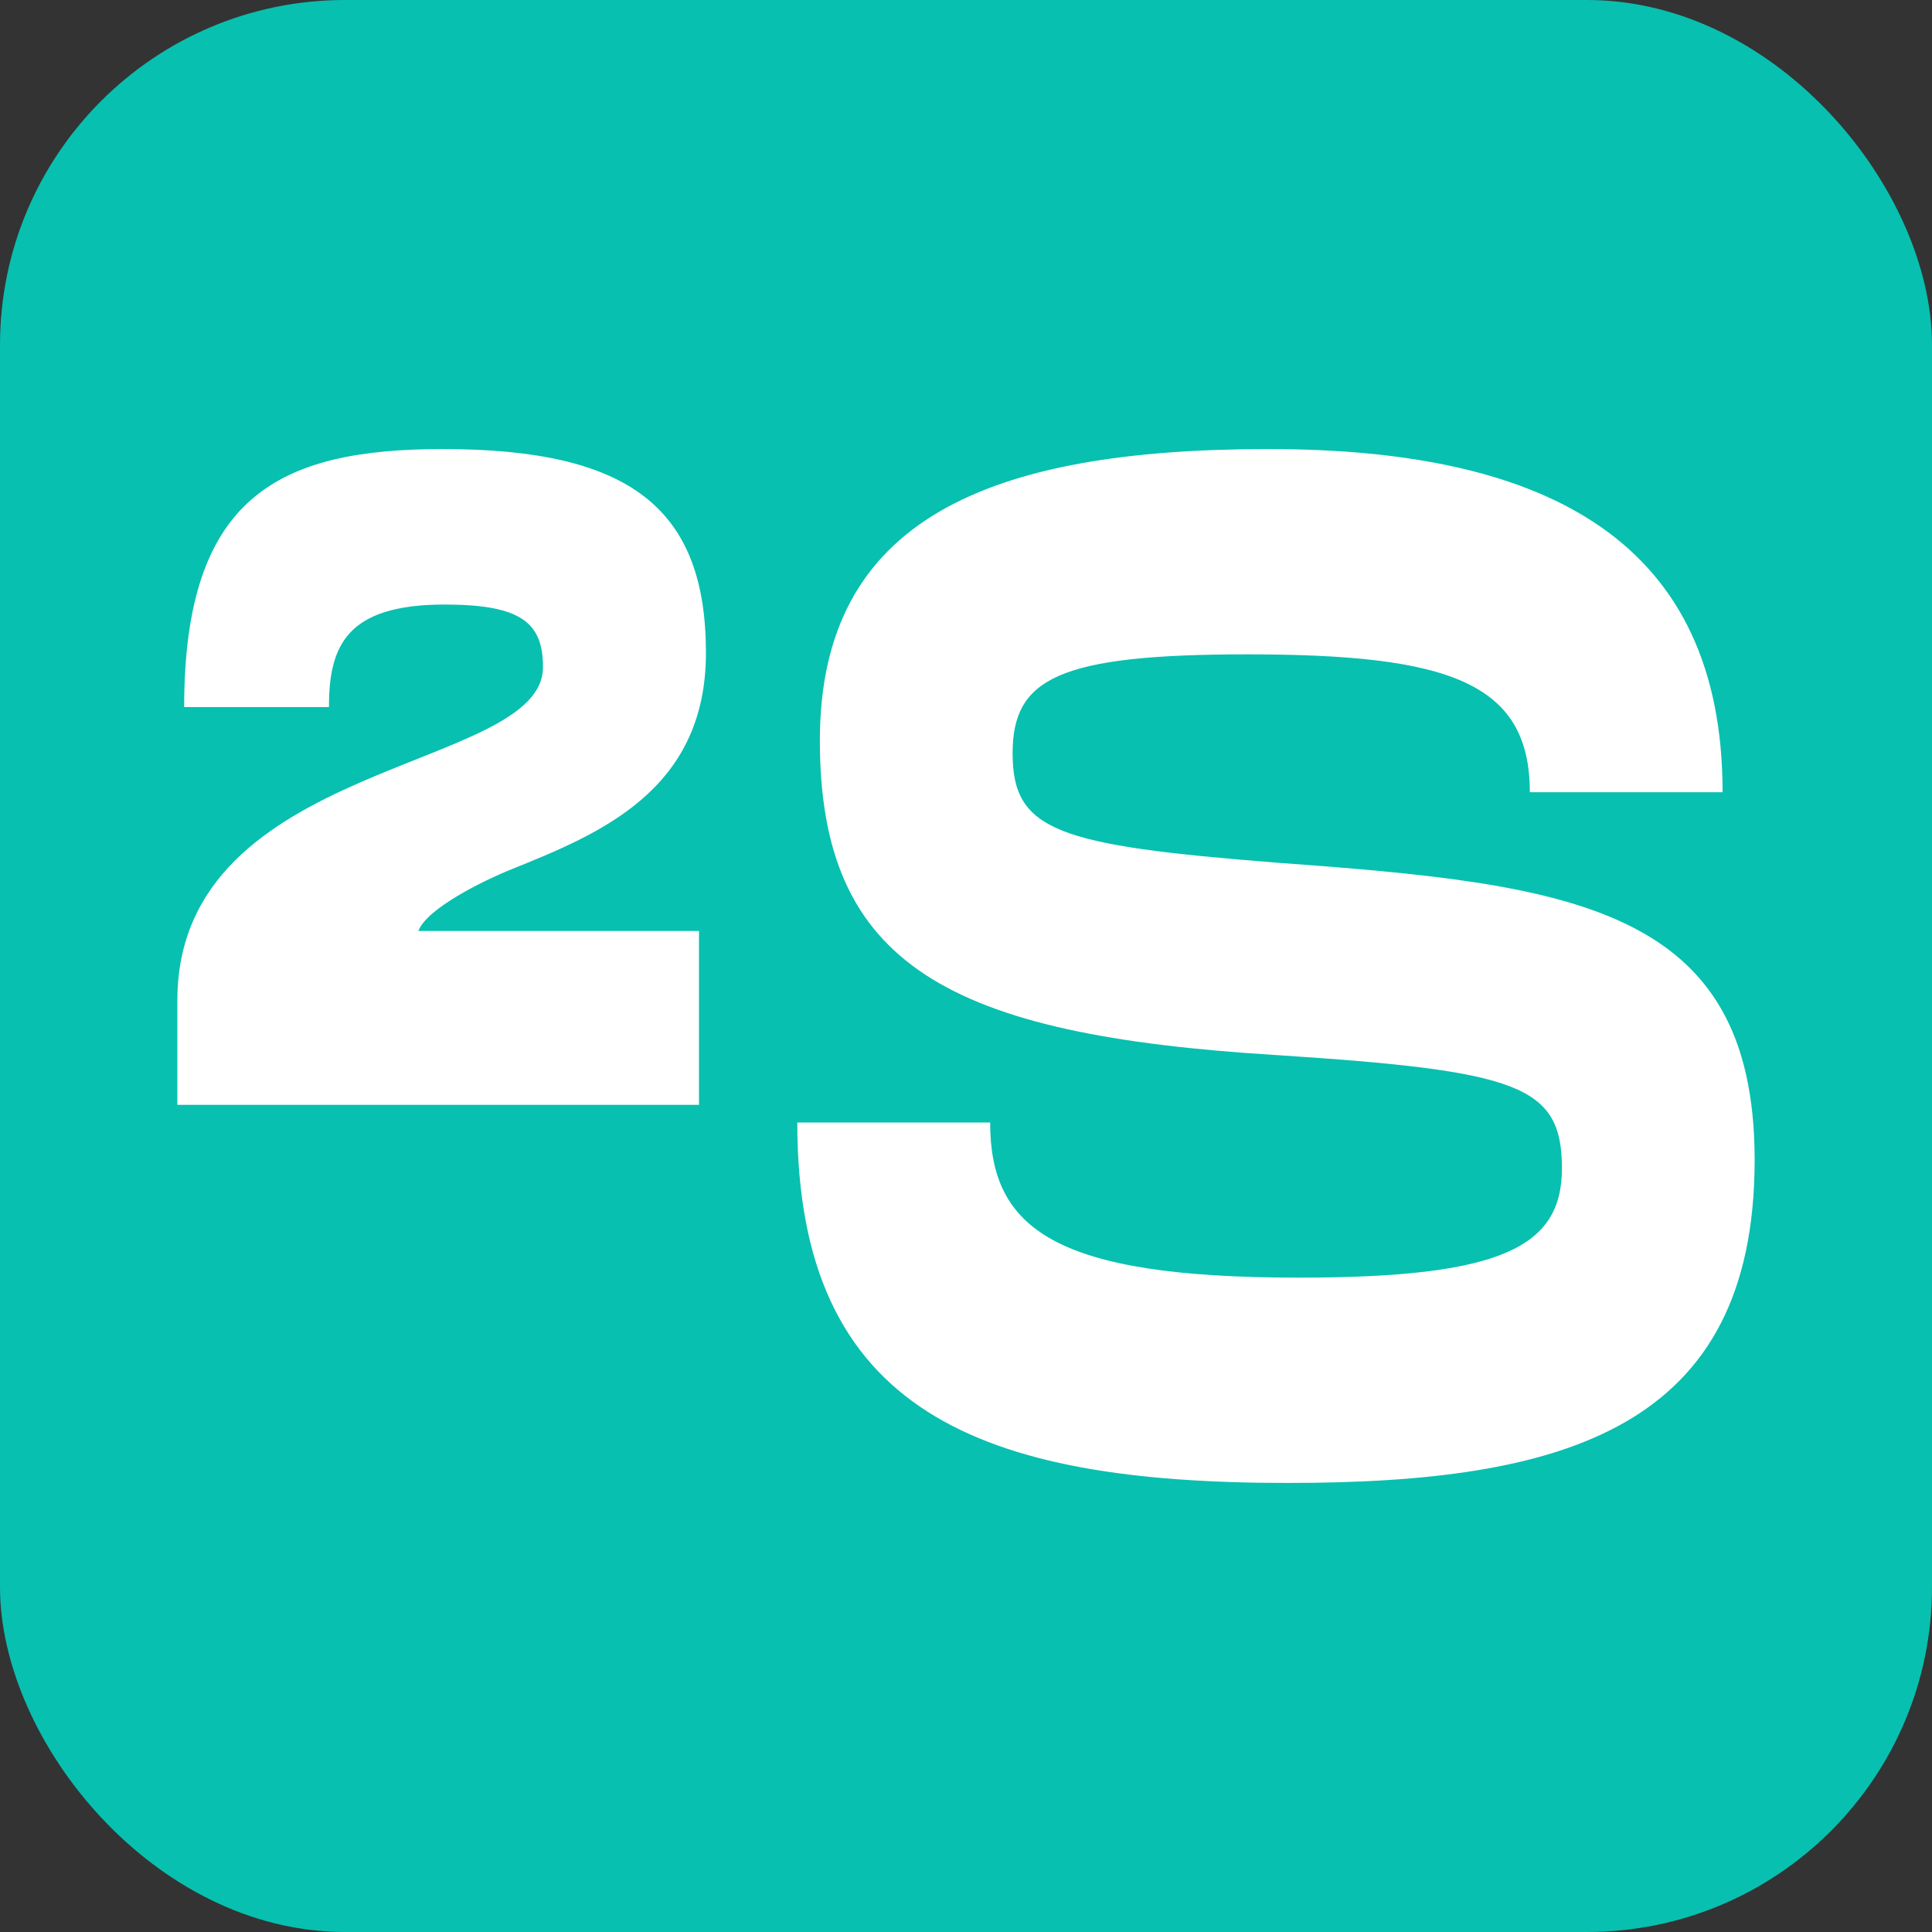 <svg width="56" height="56" viewBox="0 0 56 56" fill="none" xmlns="http://www.w3.org/2000/svg">
<rect x="0" y="0" width="56" height="56" fill="#333333" stroke="none"/>
<rect width="56" height="56" rx="10" fill="#07C0B0"/>
<path d="M12.127 26.984H20.261V32.025H5.141V28.999C5.141 21.981 15.739 22.384 15.739 19.337C15.739 18.048 15.103 17.523 12.89 17.523C10.042 17.523 9.535 18.72 9.535 20.495H5.338C5.338 14.38 8.089 13.016 12.837 13.016C18.252 13.016 20.462 14.728 20.462 18.925C20.462 22.93 17.341 24.18 14.837 25.192C13.989 25.532 12.361 26.342 12.127 26.984ZM23.11 32.537C23.11 40.944 28.418 42.984 37.326 42.984C45.363 42.984 50.859 41.402 50.859 33.62C50.859 26.254 45.551 25.628 36.984 25.003C30.653 24.504 29.351 24.088 29.351 21.838C29.351 19.673 30.656 18.967 36.149 18.967C41.952 18.967 44.343 19.756 44.343 22.963H49.93C49.93 15.761 44.963 13.016 36.768 13.016C28.634 13.016 23.764 15.056 23.764 21.465C23.764 28 27.52 29.998 36.984 30.581C44.03 31.039 45.273 31.454 45.273 33.868C45.273 36.155 43.504 37.033 37.639 37.033C30.562 37.033 28.7 35.618 28.7 32.537H23.11Z" fill="white"/>
</svg>
